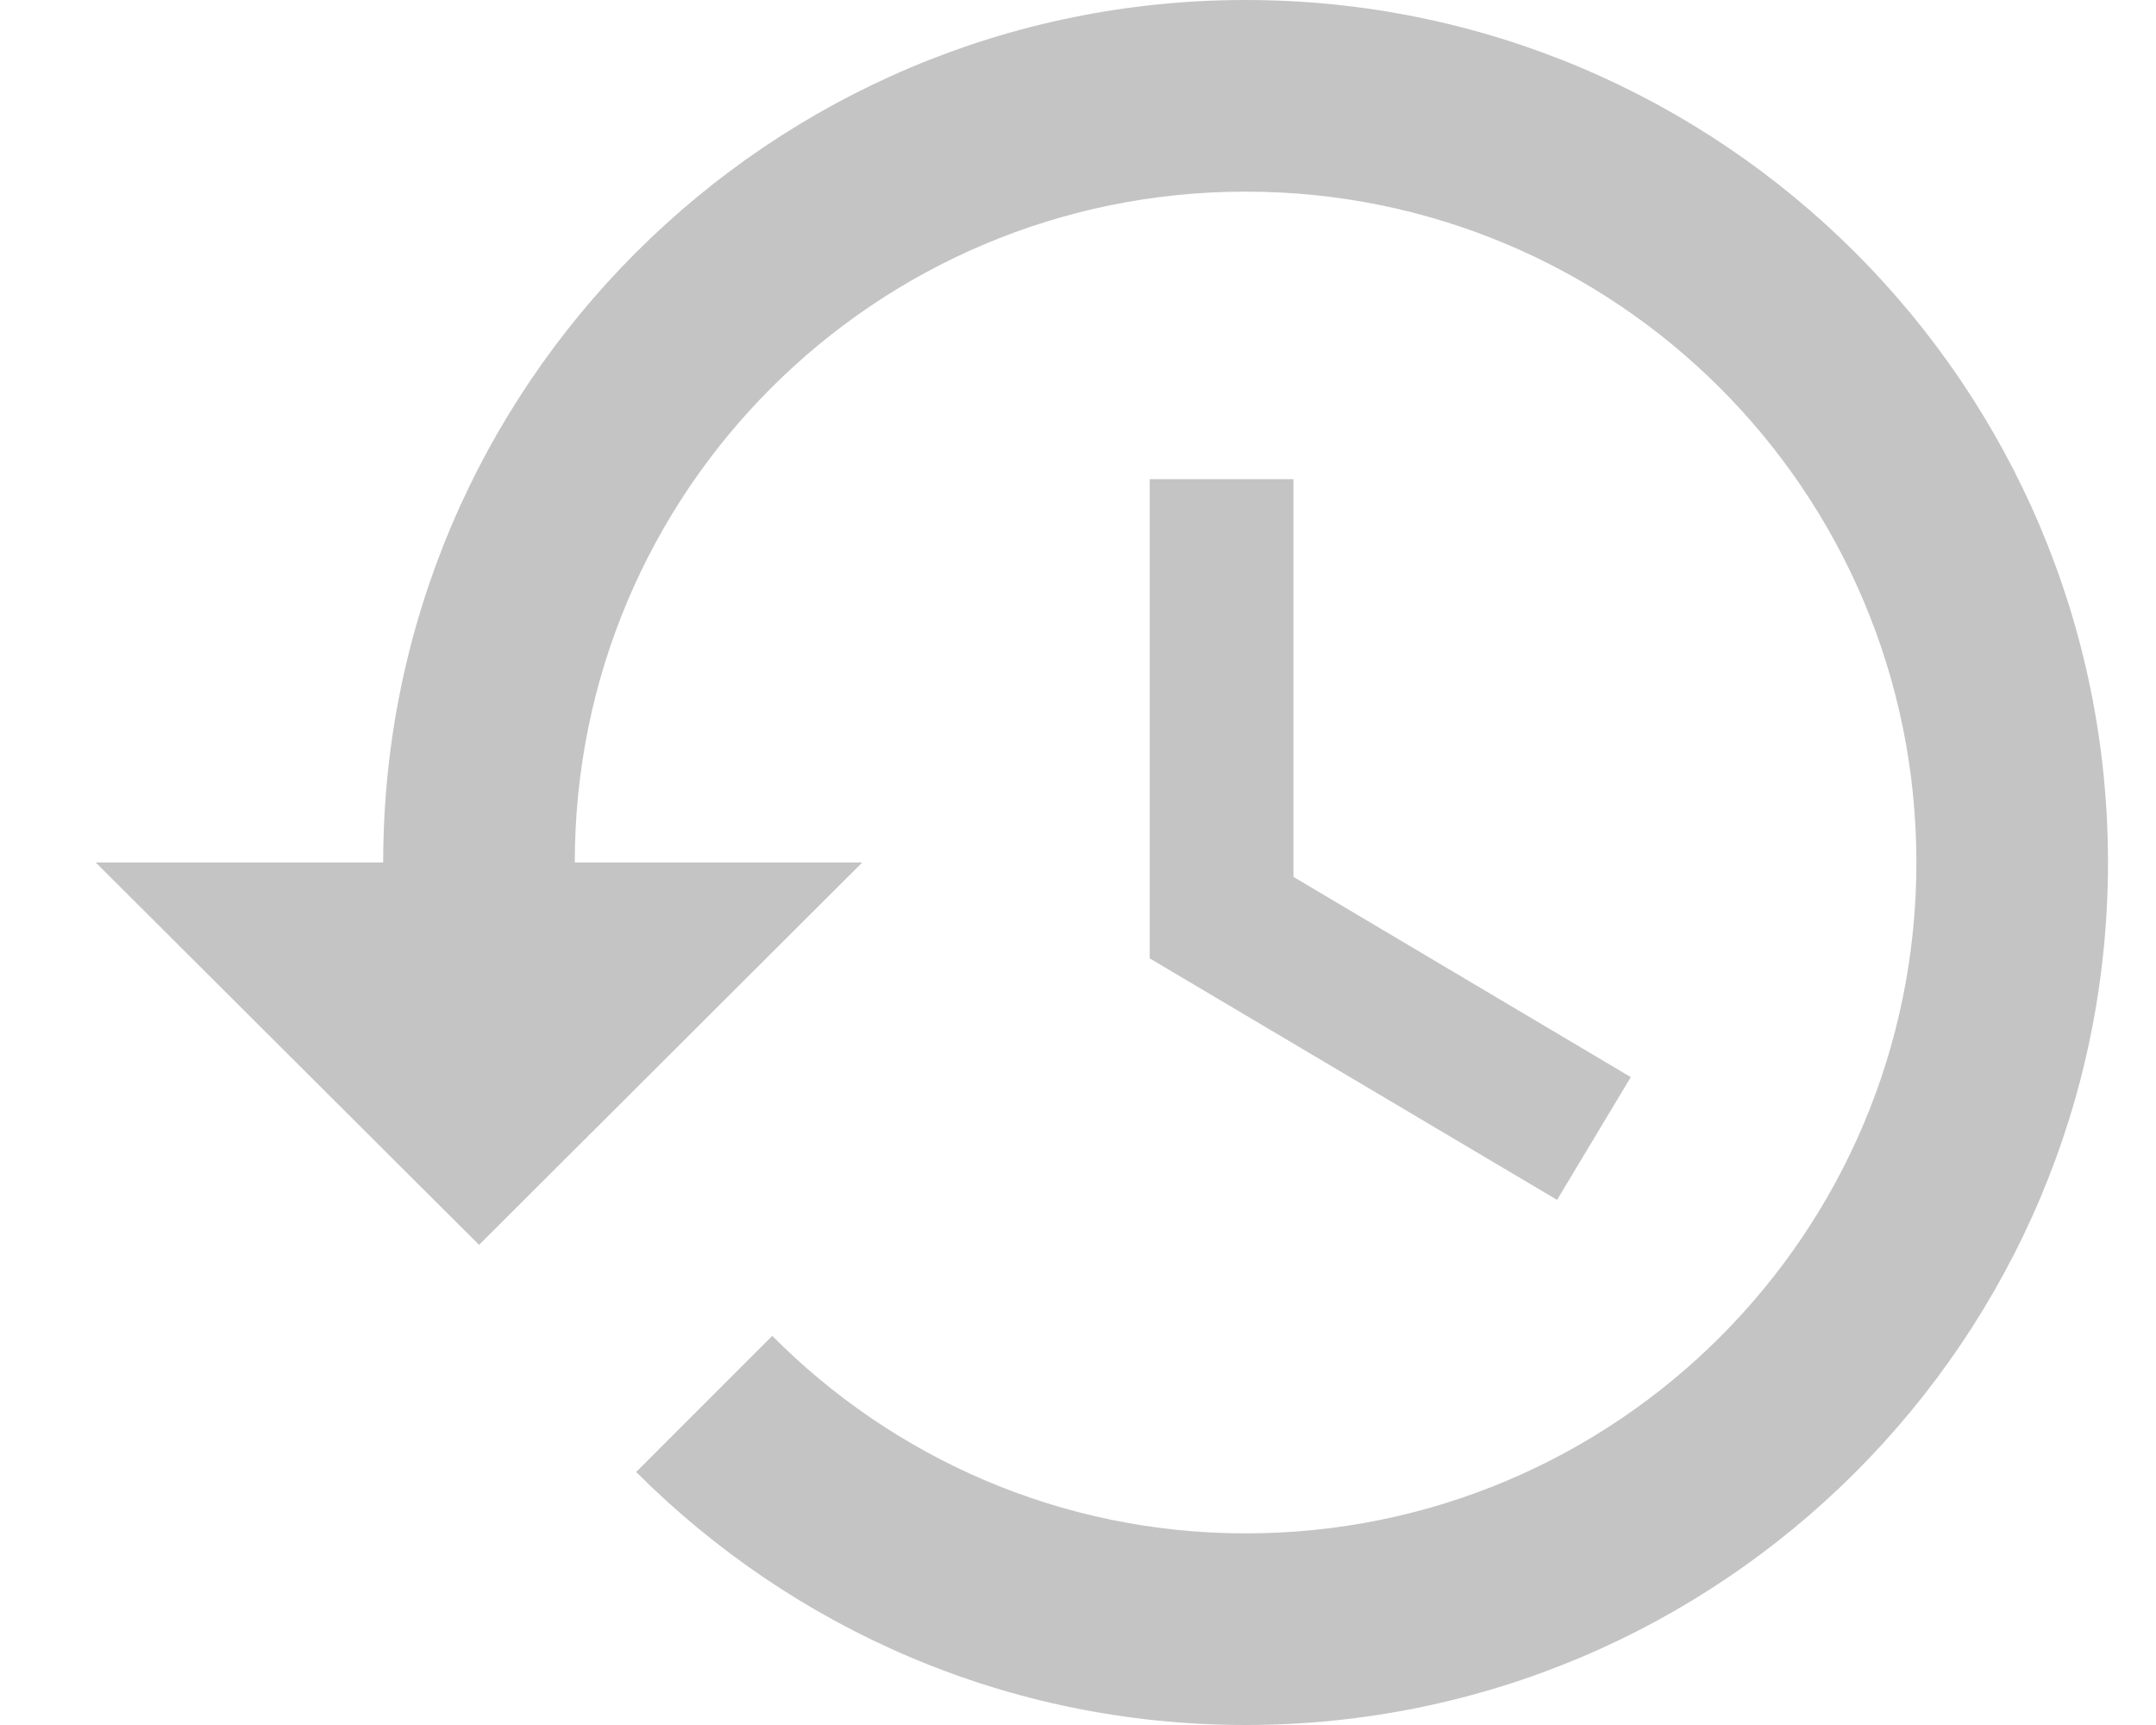 <svg width="15" height="12" viewBox="0 0 15 12" fill="none" xmlns="http://www.w3.org/2000/svg">
<path d="M8.666 0C5.353 0 2.666 2.687 2.666 6H0.666L3.333 8.66L5.999 6H3.999C3.999 3.42 6.086 1.333 8.666 1.333C11.246 1.333 13.333 3.42 13.333 6C13.333 8.58 11.246 10.667 8.666 10.667C7.379 10.667 6.213 10.14 5.373 9.293L4.426 10.24C5.513 11.327 7.006 12 8.666 12C11.979 12 14.666 9.313 14.666 6C14.666 2.687 11.979 0 8.666 0ZM7.999 3.333V6.667L10.833 8.347L11.346 7.493L8.999 6.1V3.333H7.999Z" fill="#C4C4C4"/>
</svg>
